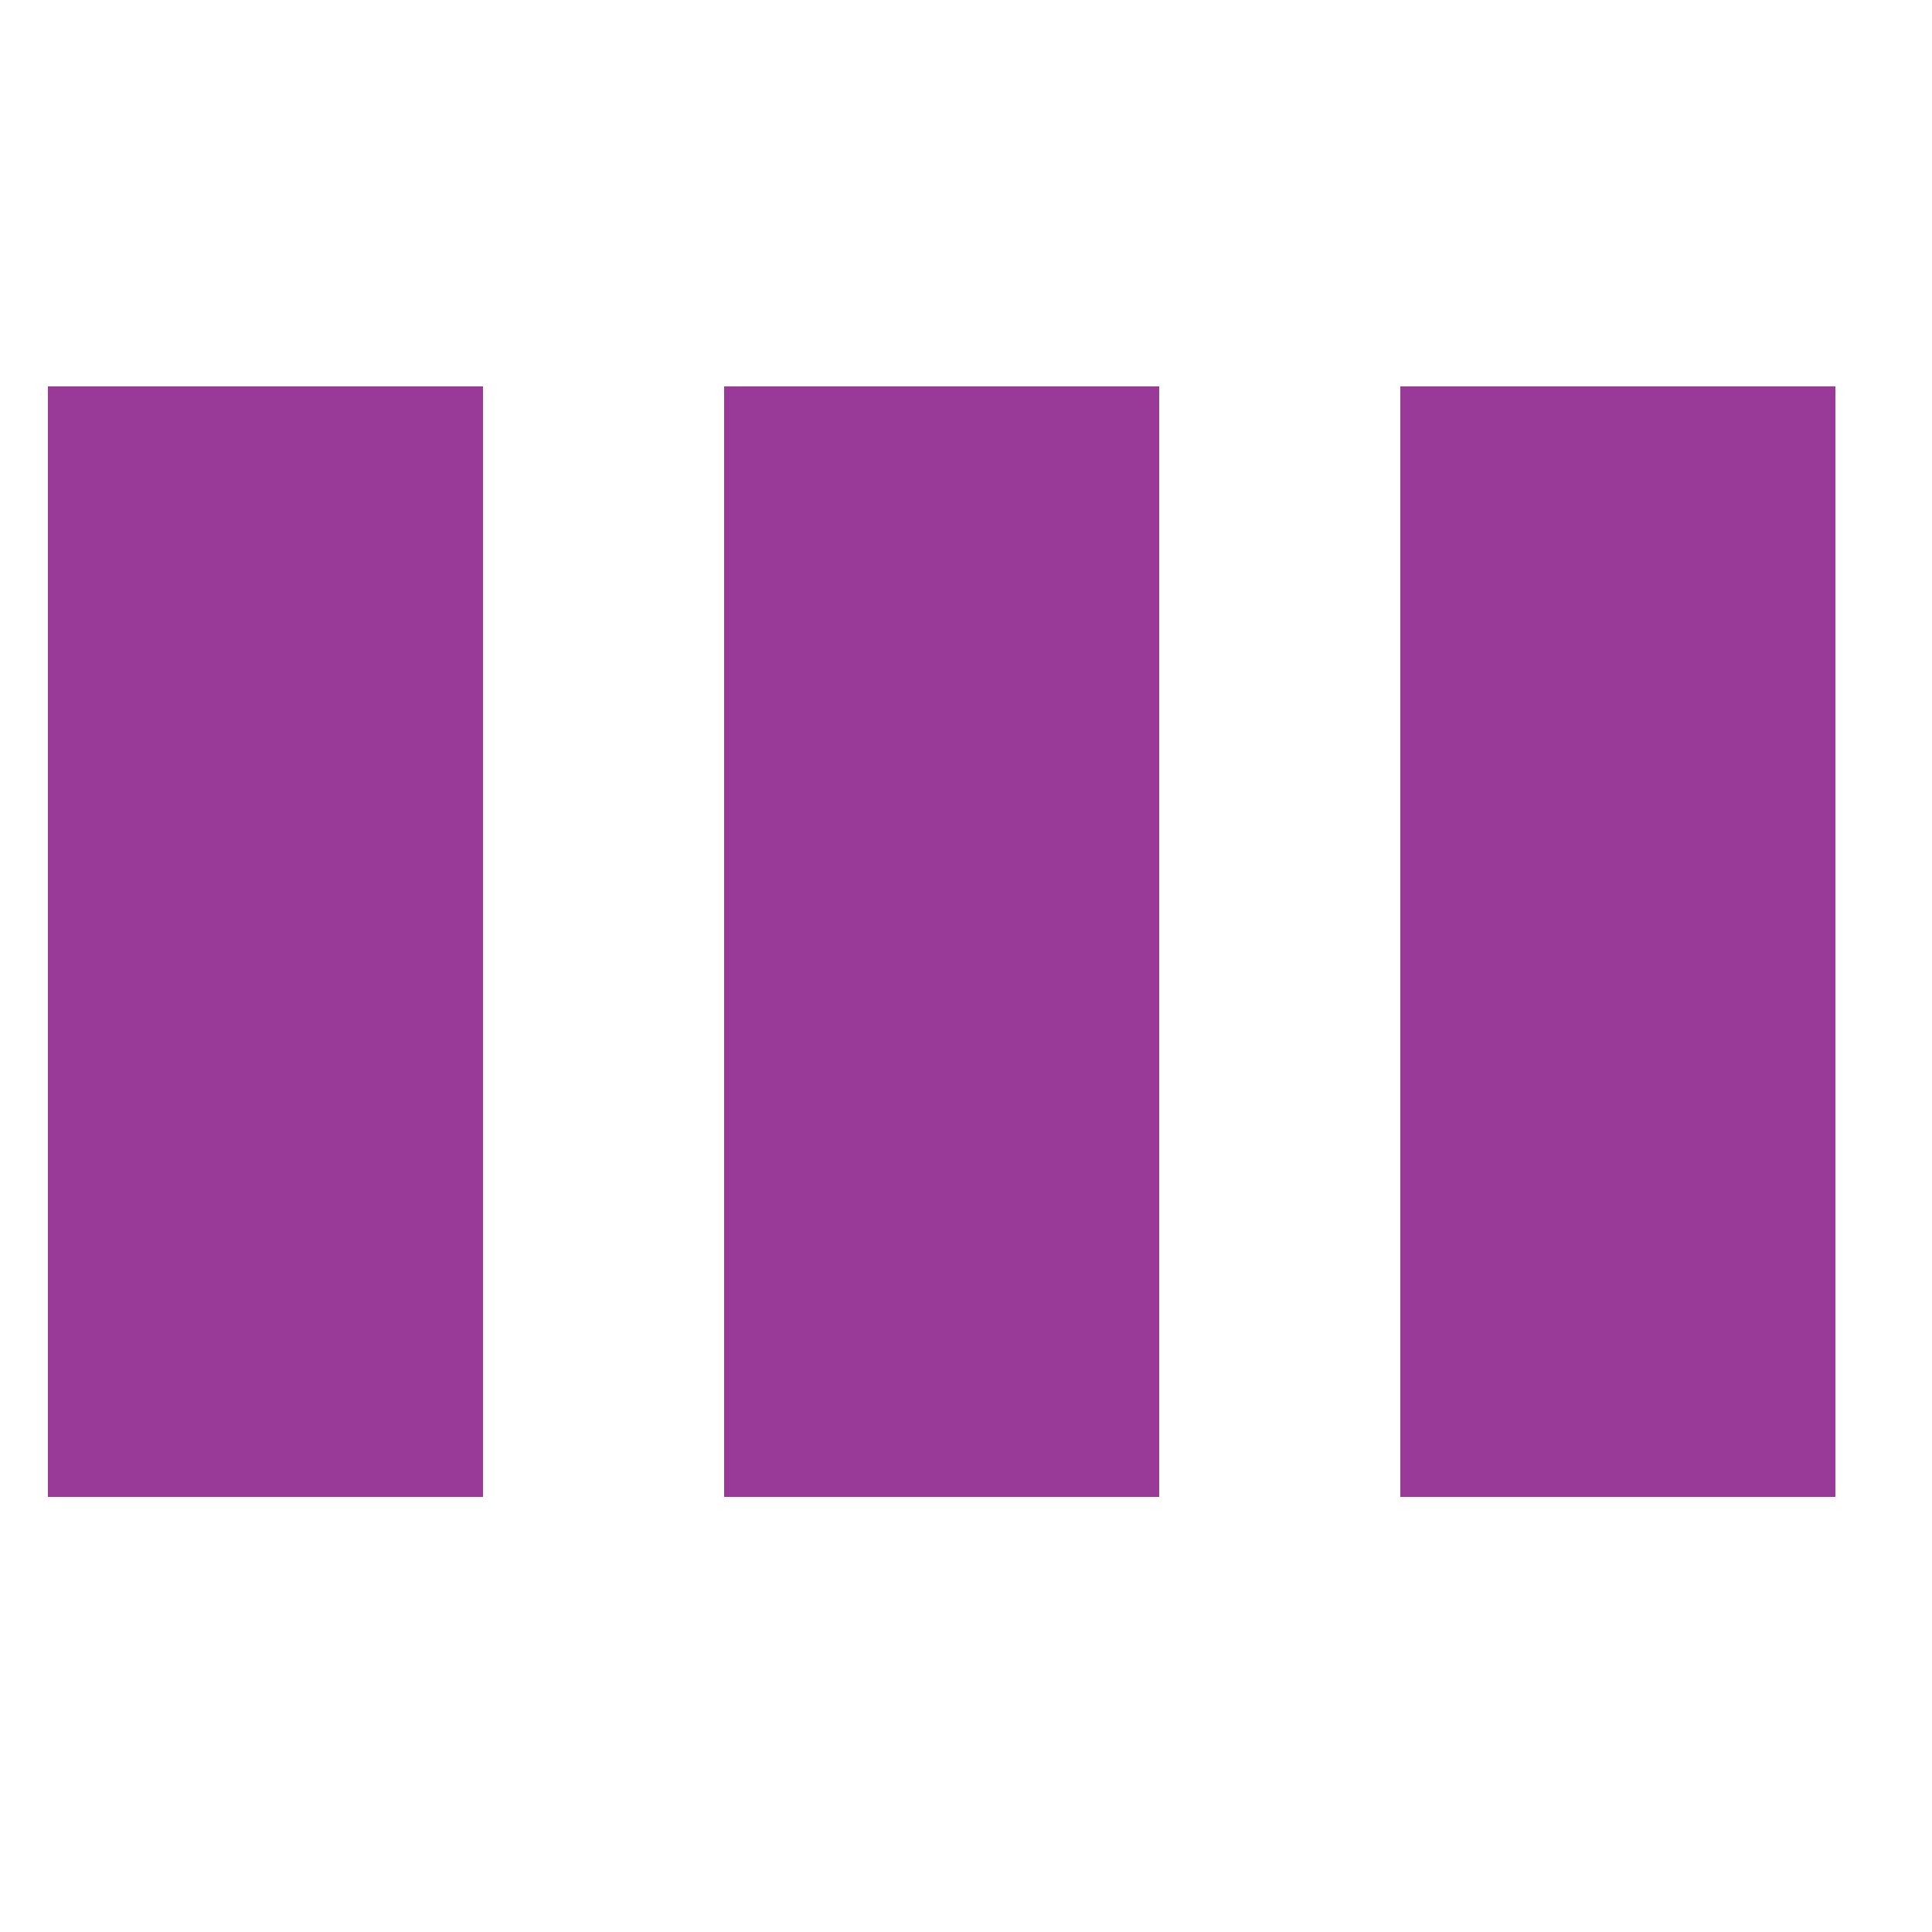 <?xml version="1.0" encoding="UTF-8" ?>
<svg version="1.1" width="40" height="40" xmlns="http://www.w3.org/2000/svg" shape-rendering="crispEdges">
<rect x="1" y="8" width="1" height="1" fill="#993a99" />
<rect x="2" y="8" width="1" height="1" fill="#993a99" />
<rect x="3" y="8" width="1" height="1" fill="#993a99" />
<rect x="4" y="8" width="1" height="1" fill="#993a99" />
<rect x="5" y="8" width="1" height="1" fill="#993a99" />
<rect x="6" y="8" width="1" height="1" fill="#993a99" />
<rect x="7" y="8" width="1" height="1" fill="#993a99" />
<rect x="8" y="8" width="1" height="1" fill="#993a99" />
<rect x="9" y="8" width="1" height="1" fill="#993a99" />
<rect x="15" y="8" width="1" height="1" fill="#993a99" />
<rect x="16" y="8" width="1" height="1" fill="#993a99" />
<rect x="17" y="8" width="1" height="1" fill="#993a99" />
<rect x="18" y="8" width="1" height="1" fill="#993a99" />
<rect x="19" y="8" width="1" height="1" fill="#993a99" />
<rect x="20" y="8" width="1" height="1" fill="#993a99" />
<rect x="21" y="8" width="1" height="1" fill="#993a99" />
<rect x="22" y="8" width="1" height="1" fill="#993a99" />
<rect x="23" y="8" width="1" height="1" fill="#993a99" />
<rect x="29" y="8" width="1" height="1" fill="#993a99" />
<rect x="30" y="8" width="1" height="1" fill="#993a99" />
<rect x="31" y="8" width="1" height="1" fill="#993a99" />
<rect x="32" y="8" width="1" height="1" fill="#993a99" />
<rect x="33" y="8" width="1" height="1" fill="#993a99" />
<rect x="34" y="8" width="1" height="1" fill="#993a99" />
<rect x="35" y="8" width="1" height="1" fill="#993a99" />
<rect x="36" y="8" width="1" height="1" fill="#993a99" />
<rect x="37" y="8" width="1" height="1" fill="#993a99" />
<rect x="1" y="9" width="1" height="1" fill="#993a99" />
<rect x="2" y="9" width="1" height="1" fill="#993a99" />
<rect x="3" y="9" width="1" height="1" fill="#993a99" />
<rect x="4" y="9" width="1" height="1" fill="#993a99" />
<rect x="5" y="9" width="1" height="1" fill="#993a99" />
<rect x="6" y="9" width="1" height="1" fill="#993a99" />
<rect x="7" y="9" width="1" height="1" fill="#993a99" />
<rect x="8" y="9" width="1" height="1" fill="#993a99" />
<rect x="9" y="9" width="1" height="1" fill="#993a99" />
<rect x="15" y="9" width="1" height="1" fill="#993a99" />
<rect x="16" y="9" width="1" height="1" fill="#993a99" />
<rect x="17" y="9" width="1" height="1" fill="#993a99" />
<rect x="18" y="9" width="1" height="1" fill="#993a99" />
<rect x="19" y="9" width="1" height="1" fill="#993a99" />
<rect x="20" y="9" width="1" height="1" fill="#993a99" />
<rect x="21" y="9" width="1" height="1" fill="#993a99" />
<rect x="22" y="9" width="1" height="1" fill="#993a99" />
<rect x="23" y="9" width="1" height="1" fill="#993a99" />
<rect x="29" y="9" width="1" height="1" fill="#993a99" />
<rect x="30" y="9" width="1" height="1" fill="#993a99" />
<rect x="31" y="9" width="1" height="1" fill="#993a99" />
<rect x="32" y="9" width="1" height="1" fill="#993a99" />
<rect x="33" y="9" width="1" height="1" fill="#993a99" />
<rect x="34" y="9" width="1" height="1" fill="#993a99" />
<rect x="35" y="9" width="1" height="1" fill="#993a99" />
<rect x="36" y="9" width="1" height="1" fill="#993a99" />
<rect x="37" y="9" width="1" height="1" fill="#993a99" />
<rect x="1" y="10" width="1" height="1" fill="#993a99" />
<rect x="2" y="10" width="1" height="1" fill="#993a99" />
<rect x="3" y="10" width="1" height="1" fill="#993a99" />
<rect x="4" y="10" width="1" height="1" fill="#993a99" />
<rect x="5" y="10" width="1" height="1" fill="#993a99" />
<rect x="6" y="10" width="1" height="1" fill="#993a99" />
<rect x="7" y="10" width="1" height="1" fill="#993a99" />
<rect x="8" y="10" width="1" height="1" fill="#993a99" />
<rect x="9" y="10" width="1" height="1" fill="#993a99" />
<rect x="15" y="10" width="1" height="1" fill="#993a99" />
<rect x="16" y="10" width="1" height="1" fill="#993a99" />
<rect x="17" y="10" width="1" height="1" fill="#993a99" />
<rect x="18" y="10" width="1" height="1" fill="#993a99" />
<rect x="19" y="10" width="1" height="1" fill="#993a99" />
<rect x="20" y="10" width="1" height="1" fill="#993a99" />
<rect x="21" y="10" width="1" height="1" fill="#993a99" />
<rect x="22" y="10" width="1" height="1" fill="#993a99" />
<rect x="23" y="10" width="1" height="1" fill="#993a99" />
<rect x="29" y="10" width="1" height="1" fill="#993a99" />
<rect x="30" y="10" width="1" height="1" fill="#993a99" />
<rect x="31" y="10" width="1" height="1" fill="#993a99" />
<rect x="32" y="10" width="1" height="1" fill="#993a99" />
<rect x="33" y="10" width="1" height="1" fill="#993a99" />
<rect x="34" y="10" width="1" height="1" fill="#993a99" />
<rect x="35" y="10" width="1" height="1" fill="#993a99" />
<rect x="36" y="10" width="1" height="1" fill="#993a99" />
<rect x="37" y="10" width="1" height="1" fill="#993a99" />
<rect x="1" y="11" width="1" height="1" fill="#993a99" />
<rect x="2" y="11" width="1" height="1" fill="#993a99" />
<rect x="3" y="11" width="1" height="1" fill="#993a99" />
<rect x="4" y="11" width="1" height="1" fill="#993a99" />
<rect x="5" y="11" width="1" height="1" fill="#993a99" />
<rect x="6" y="11" width="1" height="1" fill="#993a99" />
<rect x="7" y="11" width="1" height="1" fill="#993a99" />
<rect x="8" y="11" width="1" height="1" fill="#993a99" />
<rect x="9" y="11" width="1" height="1" fill="#993a99" />
<rect x="15" y="11" width="1" height="1" fill="#993a99" />
<rect x="16" y="11" width="1" height="1" fill="#993a99" />
<rect x="17" y="11" width="1" height="1" fill="#993a99" />
<rect x="18" y="11" width="1" height="1" fill="#993a99" />
<rect x="19" y="11" width="1" height="1" fill="#993a99" />
<rect x="20" y="11" width="1" height="1" fill="#993a99" />
<rect x="21" y="11" width="1" height="1" fill="#993a99" />
<rect x="22" y="11" width="1" height="1" fill="#993a99" />
<rect x="23" y="11" width="1" height="1" fill="#993a99" />
<rect x="29" y="11" width="1" height="1" fill="#993a99" />
<rect x="30" y="11" width="1" height="1" fill="#993a99" />
<rect x="31" y="11" width="1" height="1" fill="#993a99" />
<rect x="32" y="11" width="1" height="1" fill="#993a99" />
<rect x="33" y="11" width="1" height="1" fill="#993a99" />
<rect x="34" y="11" width="1" height="1" fill="#993a99" />
<rect x="35" y="11" width="1" height="1" fill="#993a99" />
<rect x="36" y="11" width="1" height="1" fill="#993a99" />
<rect x="37" y="11" width="1" height="1" fill="#993a99" />
<rect x="1" y="12" width="1" height="1" fill="#993a99" />
<rect x="2" y="12" width="1" height="1" fill="#993a99" />
<rect x="3" y="12" width="1" height="1" fill="#993a99" />
<rect x="4" y="12" width="1" height="1" fill="#993a99" />
<rect x="5" y="12" width="1" height="1" fill="#993a99" />
<rect x="6" y="12" width="1" height="1" fill="#993a99" />
<rect x="7" y="12" width="1" height="1" fill="#993a99" />
<rect x="8" y="12" width="1" height="1" fill="#993a99" />
<rect x="9" y="12" width="1" height="1" fill="#993a99" />
<rect x="15" y="12" width="1" height="1" fill="#993a99" />
<rect x="16" y="12" width="1" height="1" fill="#993a99" />
<rect x="17" y="12" width="1" height="1" fill="#993a99" />
<rect x="18" y="12" width="1" height="1" fill="#993a99" />
<rect x="19" y="12" width="1" height="1" fill="#993a99" />
<rect x="20" y="12" width="1" height="1" fill="#993a99" />
<rect x="21" y="12" width="1" height="1" fill="#993a99" />
<rect x="22" y="12" width="1" height="1" fill="#993a99" />
<rect x="23" y="12" width="1" height="1" fill="#993a99" />
<rect x="29" y="12" width="1" height="1" fill="#993a99" />
<rect x="30" y="12" width="1" height="1" fill="#993a99" />
<rect x="31" y="12" width="1" height="1" fill="#993a99" />
<rect x="32" y="12" width="1" height="1" fill="#993a99" />
<rect x="33" y="12" width="1" height="1" fill="#993a99" />
<rect x="34" y="12" width="1" height="1" fill="#993a99" />
<rect x="35" y="12" width="1" height="1" fill="#993a99" />
<rect x="36" y="12" width="1" height="1" fill="#993a99" />
<rect x="37" y="12" width="1" height="1" fill="#993a99" />
<rect x="1" y="13" width="1" height="1" fill="#993a99" />
<rect x="2" y="13" width="1" height="1" fill="#993a99" />
<rect x="3" y="13" width="1" height="1" fill="#993a99" />
<rect x="4" y="13" width="1" height="1" fill="#993a99" />
<rect x="5" y="13" width="1" height="1" fill="#993a99" />
<rect x="6" y="13" width="1" height="1" fill="#993a99" />
<rect x="7" y="13" width="1" height="1" fill="#993a99" />
<rect x="8" y="13" width="1" height="1" fill="#993a99" />
<rect x="9" y="13" width="1" height="1" fill="#993a99" />
<rect x="15" y="13" width="1" height="1" fill="#993a99" />
<rect x="16" y="13" width="1" height="1" fill="#993a99" />
<rect x="17" y="13" width="1" height="1" fill="#993a99" />
<rect x="18" y="13" width="1" height="1" fill="#993a99" />
<rect x="19" y="13" width="1" height="1" fill="#993a99" />
<rect x="20" y="13" width="1" height="1" fill="#993a99" />
<rect x="21" y="13" width="1" height="1" fill="#993a99" />
<rect x="22" y="13" width="1" height="1" fill="#993a99" />
<rect x="23" y="13" width="1" height="1" fill="#993a99" />
<rect x="29" y="13" width="1" height="1" fill="#993a99" />
<rect x="30" y="13" width="1" height="1" fill="#993a99" />
<rect x="31" y="13" width="1" height="1" fill="#993a99" />
<rect x="32" y="13" width="1" height="1" fill="#993a99" />
<rect x="33" y="13" width="1" height="1" fill="#993a99" />
<rect x="34" y="13" width="1" height="1" fill="#993a99" />
<rect x="35" y="13" width="1" height="1" fill="#993a99" />
<rect x="36" y="13" width="1" height="1" fill="#993a99" />
<rect x="37" y="13" width="1" height="1" fill="#993a99" />
<rect x="1" y="14" width="1" height="1" fill="#993a99" />
<rect x="2" y="14" width="1" height="1" fill="#993a99" />
<rect x="3" y="14" width="1" height="1" fill="#993a99" />
<rect x="4" y="14" width="1" height="1" fill="#993a99" />
<rect x="5" y="14" width="1" height="1" fill="#993a99" />
<rect x="6" y="14" width="1" height="1" fill="#993a99" />
<rect x="7" y="14" width="1" height="1" fill="#993a99" />
<rect x="8" y="14" width="1" height="1" fill="#993a99" />
<rect x="9" y="14" width="1" height="1" fill="#993a99" />
<rect x="15" y="14" width="1" height="1" fill="#993a99" />
<rect x="16" y="14" width="1" height="1" fill="#993a99" />
<rect x="17" y="14" width="1" height="1" fill="#993a99" />
<rect x="18" y="14" width="1" height="1" fill="#993a99" />
<rect x="19" y="14" width="1" height="1" fill="#993a99" />
<rect x="20" y="14" width="1" height="1" fill="#993a99" />
<rect x="21" y="14" width="1" height="1" fill="#993a99" />
<rect x="22" y="14" width="1" height="1" fill="#993a99" />
<rect x="23" y="14" width="1" height="1" fill="#993a99" />
<rect x="29" y="14" width="1" height="1" fill="#993a99" />
<rect x="30" y="14" width="1" height="1" fill="#993a99" />
<rect x="31" y="14" width="1" height="1" fill="#993a99" />
<rect x="32" y="14" width="1" height="1" fill="#993a99" />
<rect x="33" y="14" width="1" height="1" fill="#993a99" />
<rect x="34" y="14" width="1" height="1" fill="#993a99" />
<rect x="35" y="14" width="1" height="1" fill="#993a99" />
<rect x="36" y="14" width="1" height="1" fill="#993a99" />
<rect x="37" y="14" width="1" height="1" fill="#993a99" />
<rect x="1" y="15" width="1" height="1" fill="#993a99" />
<rect x="2" y="15" width="1" height="1" fill="#993a99" />
<rect x="3" y="15" width="1" height="1" fill="#993a99" />
<rect x="4" y="15" width="1" height="1" fill="#993a99" />
<rect x="5" y="15" width="1" height="1" fill="#993a99" />
<rect x="6" y="15" width="1" height="1" fill="#993a99" />
<rect x="7" y="15" width="1" height="1" fill="#993a99" />
<rect x="8" y="15" width="1" height="1" fill="#993a99" />
<rect x="9" y="15" width="1" height="1" fill="#993a99" />
<rect x="15" y="15" width="1" height="1" fill="#993a99" />
<rect x="16" y="15" width="1" height="1" fill="#993a99" />
<rect x="17" y="15" width="1" height="1" fill="#993a99" />
<rect x="18" y="15" width="1" height="1" fill="#993a99" />
<rect x="19" y="15" width="1" height="1" fill="#993a99" />
<rect x="20" y="15" width="1" height="1" fill="#993a99" />
<rect x="21" y="15" width="1" height="1" fill="#993a99" />
<rect x="22" y="15" width="1" height="1" fill="#993a99" />
<rect x="23" y="15" width="1" height="1" fill="#993a99" />
<rect x="29" y="15" width="1" height="1" fill="#993a99" />
<rect x="30" y="15" width="1" height="1" fill="#993a99" />
<rect x="31" y="15" width="1" height="1" fill="#993a99" />
<rect x="32" y="15" width="1" height="1" fill="#993a99" />
<rect x="33" y="15" width="1" height="1" fill="#993a99" />
<rect x="34" y="15" width="1" height="1" fill="#993a99" />
<rect x="35" y="15" width="1" height="1" fill="#993a99" />
<rect x="36" y="15" width="1" height="1" fill="#993a99" />
<rect x="37" y="15" width="1" height="1" fill="#993a99" />
<rect x="1" y="16" width="1" height="1" fill="#993a99" />
<rect x="2" y="16" width="1" height="1" fill="#993a99" />
<rect x="3" y="16" width="1" height="1" fill="#993a99" />
<rect x="4" y="16" width="1" height="1" fill="#993a99" />
<rect x="5" y="16" width="1" height="1" fill="#993a99" />
<rect x="6" y="16" width="1" height="1" fill="#993a99" />
<rect x="7" y="16" width="1" height="1" fill="#993a99" />
<rect x="8" y="16" width="1" height="1" fill="#993a99" />
<rect x="9" y="16" width="1" height="1" fill="#993a99" />
<rect x="15" y="16" width="1" height="1" fill="#993a99" />
<rect x="16" y="16" width="1" height="1" fill="#993a99" />
<rect x="17" y="16" width="1" height="1" fill="#993a99" />
<rect x="18" y="16" width="1" height="1" fill="#993a99" />
<rect x="19" y="16" width="1" height="1" fill="#993a99" />
<rect x="20" y="16" width="1" height="1" fill="#993a99" />
<rect x="21" y="16" width="1" height="1" fill="#993a99" />
<rect x="22" y="16" width="1" height="1" fill="#993a99" />
<rect x="23" y="16" width="1" height="1" fill="#993a99" />
<rect x="29" y="16" width="1" height="1" fill="#993a99" />
<rect x="30" y="16" width="1" height="1" fill="#993a99" />
<rect x="31" y="16" width="1" height="1" fill="#993a99" />
<rect x="32" y="16" width="1" height="1" fill="#993a99" />
<rect x="33" y="16" width="1" height="1" fill="#993a99" />
<rect x="34" y="16" width="1" height="1" fill="#993a99" />
<rect x="35" y="16" width="1" height="1" fill="#993a99" />
<rect x="36" y="16" width="1" height="1" fill="#993a99" />
<rect x="37" y="16" width="1" height="1" fill="#993a99" />
<rect x="1" y="17" width="1" height="1" fill="#993a99" />
<rect x="2" y="17" width="1" height="1" fill="#993a99" />
<rect x="3" y="17" width="1" height="1" fill="#993a99" />
<rect x="4" y="17" width="1" height="1" fill="#993a99" />
<rect x="5" y="17" width="1" height="1" fill="#993a99" />
<rect x="6" y="17" width="1" height="1" fill="#993a99" />
<rect x="7" y="17" width="1" height="1" fill="#993a99" />
<rect x="8" y="17" width="1" height="1" fill="#993a99" />
<rect x="9" y="17" width="1" height="1" fill="#993a99" />
<rect x="15" y="17" width="1" height="1" fill="#993a99" />
<rect x="16" y="17" width="1" height="1" fill="#993a99" />
<rect x="17" y="17" width="1" height="1" fill="#993a99" />
<rect x="18" y="17" width="1" height="1" fill="#993a99" />
<rect x="19" y="17" width="1" height="1" fill="#993a99" />
<rect x="20" y="17" width="1" height="1" fill="#993a99" />
<rect x="21" y="17" width="1" height="1" fill="#993a99" />
<rect x="22" y="17" width="1" height="1" fill="#993a99" />
<rect x="23" y="17" width="1" height="1" fill="#993a99" />
<rect x="29" y="17" width="1" height="1" fill="#993a99" />
<rect x="30" y="17" width="1" height="1" fill="#993a99" />
<rect x="31" y="17" width="1" height="1" fill="#993a99" />
<rect x="32" y="17" width="1" height="1" fill="#993a99" />
<rect x="33" y="17" width="1" height="1" fill="#993a99" />
<rect x="34" y="17" width="1" height="1" fill="#993a99" />
<rect x="35" y="17" width="1" height="1" fill="#993a99" />
<rect x="36" y="17" width="1" height="1" fill="#993a99" />
<rect x="37" y="17" width="1" height="1" fill="#993a99" />
<rect x="1" y="18" width="1" height="1" fill="#993a99" />
<rect x="2" y="18" width="1" height="1" fill="#993a99" />
<rect x="3" y="18" width="1" height="1" fill="#993a99" />
<rect x="4" y="18" width="1" height="1" fill="#993a99" />
<rect x="5" y="18" width="1" height="1" fill="#993a99" />
<rect x="6" y="18" width="1" height="1" fill="#993a99" />
<rect x="7" y="18" width="1" height="1" fill="#993a99" />
<rect x="8" y="18" width="1" height="1" fill="#993a99" />
<rect x="9" y="18" width="1" height="1" fill="#993a99" />
<rect x="15" y="18" width="1" height="1" fill="#993a99" />
<rect x="16" y="18" width="1" height="1" fill="#993a99" />
<rect x="17" y="18" width="1" height="1" fill="#993a99" />
<rect x="18" y="18" width="1" height="1" fill="#993a99" />
<rect x="19" y="18" width="1" height="1" fill="#993a99" />
<rect x="20" y="18" width="1" height="1" fill="#993a99" />
<rect x="21" y="18" width="1" height="1" fill="#993a99" />
<rect x="22" y="18" width="1" height="1" fill="#993a99" />
<rect x="23" y="18" width="1" height="1" fill="#993a99" />
<rect x="29" y="18" width="1" height="1" fill="#993a99" />
<rect x="30" y="18" width="1" height="1" fill="#993a99" />
<rect x="31" y="18" width="1" height="1" fill="#993a99" />
<rect x="32" y="18" width="1" height="1" fill="#993a99" />
<rect x="33" y="18" width="1" height="1" fill="#993a99" />
<rect x="34" y="18" width="1" height="1" fill="#993a99" />
<rect x="35" y="18" width="1" height="1" fill="#993a99" />
<rect x="36" y="18" width="1" height="1" fill="#993a99" />
<rect x="37" y="18" width="1" height="1" fill="#993a99" />
<rect x="1" y="19" width="1" height="1" fill="#993a99" />
<rect x="2" y="19" width="1" height="1" fill="#993a99" />
<rect x="3" y="19" width="1" height="1" fill="#993a99" />
<rect x="4" y="19" width="1" height="1" fill="#993a99" />
<rect x="5" y="19" width="1" height="1" fill="#993a99" />
<rect x="6" y="19" width="1" height="1" fill="#993a99" />
<rect x="7" y="19" width="1" height="1" fill="#993a99" />
<rect x="8" y="19" width="1" height="1" fill="#993a99" />
<rect x="9" y="19" width="1" height="1" fill="#993a99" />
<rect x="15" y="19" width="1" height="1" fill="#993a99" />
<rect x="16" y="19" width="1" height="1" fill="#993a99" />
<rect x="17" y="19" width="1" height="1" fill="#993a99" />
<rect x="18" y="19" width="1" height="1" fill="#993a99" />
<rect x="19" y="19" width="1" height="1" fill="#993a99" />
<rect x="20" y="19" width="1" height="1" fill="#993a99" />
<rect x="21" y="19" width="1" height="1" fill="#993a99" />
<rect x="22" y="19" width="1" height="1" fill="#993a99" />
<rect x="23" y="19" width="1" height="1" fill="#993a99" />
<rect x="29" y="19" width="1" height="1" fill="#993a99" />
<rect x="30" y="19" width="1" height="1" fill="#993a99" />
<rect x="31" y="19" width="1" height="1" fill="#993a99" />
<rect x="32" y="19" width="1" height="1" fill="#993a99" />
<rect x="33" y="19" width="1" height="1" fill="#993a99" />
<rect x="34" y="19" width="1" height="1" fill="#993a99" />
<rect x="35" y="19" width="1" height="1" fill="#993a99" />
<rect x="36" y="19" width="1" height="1" fill="#993a99" />
<rect x="37" y="19" width="1" height="1" fill="#993a99" />
<rect x="1" y="20" width="1" height="1" fill="#993a99" />
<rect x="2" y="20" width="1" height="1" fill="#993a99" />
<rect x="3" y="20" width="1" height="1" fill="#993a99" />
<rect x="4" y="20" width="1" height="1" fill="#993a99" />
<rect x="5" y="20" width="1" height="1" fill="#993a99" />
<rect x="6" y="20" width="1" height="1" fill="#993a99" />
<rect x="7" y="20" width="1" height="1" fill="#993a99" />
<rect x="8" y="20" width="1" height="1" fill="#993a99" />
<rect x="9" y="20" width="1" height="1" fill="#993a99" />
<rect x="15" y="20" width="1" height="1" fill="#993a99" />
<rect x="16" y="20" width="1" height="1" fill="#993a99" />
<rect x="17" y="20" width="1" height="1" fill="#993a99" />
<rect x="18" y="20" width="1" height="1" fill="#993a99" />
<rect x="19" y="20" width="1" height="1" fill="#993a99" />
<rect x="20" y="20" width="1" height="1" fill="#993a99" />
<rect x="21" y="20" width="1" height="1" fill="#993a99" />
<rect x="22" y="20" width="1" height="1" fill="#993a99" />
<rect x="23" y="20" width="1" height="1" fill="#993a99" />
<rect x="29" y="20" width="1" height="1" fill="#993a99" />
<rect x="30" y="20" width="1" height="1" fill="#993a99" />
<rect x="31" y="20" width="1" height="1" fill="#993a99" />
<rect x="32" y="20" width="1" height="1" fill="#993a99" />
<rect x="33" y="20" width="1" height="1" fill="#993a99" />
<rect x="34" y="20" width="1" height="1" fill="#993a99" />
<rect x="35" y="20" width="1" height="1" fill="#993a99" />
<rect x="36" y="20" width="1" height="1" fill="#993a99" />
<rect x="37" y="20" width="1" height="1" fill="#993a99" />
<rect x="1" y="21" width="1" height="1" fill="#993a99" />
<rect x="2" y="21" width="1" height="1" fill="#993a99" />
<rect x="3" y="21" width="1" height="1" fill="#993a99" />
<rect x="4" y="21" width="1" height="1" fill="#993a99" />
<rect x="5" y="21" width="1" height="1" fill="#993a99" />
<rect x="6" y="21" width="1" height="1" fill="#993a99" />
<rect x="7" y="21" width="1" height="1" fill="#993a99" />
<rect x="8" y="21" width="1" height="1" fill="#993a99" />
<rect x="9" y="21" width="1" height="1" fill="#993a99" />
<rect x="15" y="21" width="1" height="1" fill="#993a99" />
<rect x="16" y="21" width="1" height="1" fill="#993a99" />
<rect x="17" y="21" width="1" height="1" fill="#993a99" />
<rect x="18" y="21" width="1" height="1" fill="#993a99" />
<rect x="19" y="21" width="1" height="1" fill="#993a99" />
<rect x="20" y="21" width="1" height="1" fill="#993a99" />
<rect x="21" y="21" width="1" height="1" fill="#993a99" />
<rect x="22" y="21" width="1" height="1" fill="#993a99" />
<rect x="23" y="21" width="1" height="1" fill="#993a99" />
<rect x="29" y="21" width="1" height="1" fill="#993a99" />
<rect x="30" y="21" width="1" height="1" fill="#993a99" />
<rect x="31" y="21" width="1" height="1" fill="#993a99" />
<rect x="32" y="21" width="1" height="1" fill="#993a99" />
<rect x="33" y="21" width="1" height="1" fill="#993a99" />
<rect x="34" y="21" width="1" height="1" fill="#993a99" />
<rect x="35" y="21" width="1" height="1" fill="#993a99" />
<rect x="36" y="21" width="1" height="1" fill="#993a99" />
<rect x="37" y="21" width="1" height="1" fill="#993a99" />
<rect x="1" y="22" width="1" height="1" fill="#993a99" />
<rect x="2" y="22" width="1" height="1" fill="#993a99" />
<rect x="3" y="22" width="1" height="1" fill="#993a99" />
<rect x="4" y="22" width="1" height="1" fill="#993a99" />
<rect x="5" y="22" width="1" height="1" fill="#993a99" />
<rect x="6" y="22" width="1" height="1" fill="#993a99" />
<rect x="7" y="22" width="1" height="1" fill="#993a99" />
<rect x="8" y="22" width="1" height="1" fill="#993a99" />
<rect x="9" y="22" width="1" height="1" fill="#993a99" />
<rect x="15" y="22" width="1" height="1" fill="#993a99" />
<rect x="16" y="22" width="1" height="1" fill="#993a99" />
<rect x="17" y="22" width="1" height="1" fill="#993a99" />
<rect x="18" y="22" width="1" height="1" fill="#993a99" />
<rect x="19" y="22" width="1" height="1" fill="#993a99" />
<rect x="20" y="22" width="1" height="1" fill="#993a99" />
<rect x="21" y="22" width="1" height="1" fill="#993a99" />
<rect x="22" y="22" width="1" height="1" fill="#993a99" />
<rect x="23" y="22" width="1" height="1" fill="#993a99" />
<rect x="29" y="22" width="1" height="1" fill="#993a99" />
<rect x="30" y="22" width="1" height="1" fill="#993a99" />
<rect x="31" y="22" width="1" height="1" fill="#993a99" />
<rect x="32" y="22" width="1" height="1" fill="#993a99" />
<rect x="33" y="22" width="1" height="1" fill="#993a99" />
<rect x="34" y="22" width="1" height="1" fill="#993a99" />
<rect x="35" y="22" width="1" height="1" fill="#993a99" />
<rect x="36" y="22" width="1" height="1" fill="#993a99" />
<rect x="37" y="22" width="1" height="1" fill="#993a99" />
<rect x="1" y="23" width="1" height="1" fill="#993a99" />
<rect x="2" y="23" width="1" height="1" fill="#993a99" />
<rect x="3" y="23" width="1" height="1" fill="#993a99" />
<rect x="4" y="23" width="1" height="1" fill="#993a99" />
<rect x="5" y="23" width="1" height="1" fill="#993a99" />
<rect x="6" y="23" width="1" height="1" fill="#993a99" />
<rect x="7" y="23" width="1" height="1" fill="#993a99" />
<rect x="8" y="23" width="1" height="1" fill="#993a99" />
<rect x="9" y="23" width="1" height="1" fill="#993a99" />
<rect x="15" y="23" width="1" height="1" fill="#993a99" />
<rect x="16" y="23" width="1" height="1" fill="#993a99" />
<rect x="17" y="23" width="1" height="1" fill="#993a99" />
<rect x="18" y="23" width="1" height="1" fill="#993a99" />
<rect x="19" y="23" width="1" height="1" fill="#993a99" />
<rect x="20" y="23" width="1" height="1" fill="#993a99" />
<rect x="21" y="23" width="1" height="1" fill="#993a99" />
<rect x="22" y="23" width="1" height="1" fill="#993a99" />
<rect x="23" y="23" width="1" height="1" fill="#993a99" />
<rect x="29" y="23" width="1" height="1" fill="#993a99" />
<rect x="30" y="23" width="1" height="1" fill="#993a99" />
<rect x="31" y="23" width="1" height="1" fill="#993a99" />
<rect x="32" y="23" width="1" height="1" fill="#993a99" />
<rect x="33" y="23" width="1" height="1" fill="#993a99" />
<rect x="34" y="23" width="1" height="1" fill="#993a99" />
<rect x="35" y="23" width="1" height="1" fill="#993a99" />
<rect x="36" y="23" width="1" height="1" fill="#993a99" />
<rect x="37" y="23" width="1" height="1" fill="#993a99" />
<rect x="1" y="24" width="1" height="1" fill="#993a99" />
<rect x="2" y="24" width="1" height="1" fill="#993a99" />
<rect x="3" y="24" width="1" height="1" fill="#993a99" />
<rect x="4" y="24" width="1" height="1" fill="#993a99" />
<rect x="5" y="24" width="1" height="1" fill="#993a99" />
<rect x="6" y="24" width="1" height="1" fill="#993a99" />
<rect x="7" y="24" width="1" height="1" fill="#993a99" />
<rect x="8" y="24" width="1" height="1" fill="#993a99" />
<rect x="9" y="24" width="1" height="1" fill="#993a99" />
<rect x="15" y="24" width="1" height="1" fill="#993a99" />
<rect x="16" y="24" width="1" height="1" fill="#993a99" />
<rect x="17" y="24" width="1" height="1" fill="#993a99" />
<rect x="18" y="24" width="1" height="1" fill="#993a99" />
<rect x="19" y="24" width="1" height="1" fill="#993a99" />
<rect x="20" y="24" width="1" height="1" fill="#993a99" />
<rect x="21" y="24" width="1" height="1" fill="#993a99" />
<rect x="22" y="24" width="1" height="1" fill="#993a99" />
<rect x="23" y="24" width="1" height="1" fill="#993a99" />
<rect x="29" y="24" width="1" height="1" fill="#993a99" />
<rect x="30" y="24" width="1" height="1" fill="#993a99" />
<rect x="31" y="24" width="1" height="1" fill="#993a99" />
<rect x="32" y="24" width="1" height="1" fill="#993a99" />
<rect x="33" y="24" width="1" height="1" fill="#993a99" />
<rect x="34" y="24" width="1" height="1" fill="#993a99" />
<rect x="35" y="24" width="1" height="1" fill="#993a99" />
<rect x="36" y="24" width="1" height="1" fill="#993a99" />
<rect x="37" y="24" width="1" height="1" fill="#993a99" />
<rect x="1" y="25" width="1" height="1" fill="#993a99" />
<rect x="2" y="25" width="1" height="1" fill="#993a99" />
<rect x="3" y="25" width="1" height="1" fill="#993a99" />
<rect x="4" y="25" width="1" height="1" fill="#993a99" />
<rect x="5" y="25" width="1" height="1" fill="#993a99" />
<rect x="6" y="25" width="1" height="1" fill="#993a99" />
<rect x="7" y="25" width="1" height="1" fill="#993a99" />
<rect x="8" y="25" width="1" height="1" fill="#993a99" />
<rect x="9" y="25" width="1" height="1" fill="#993a99" />
<rect x="15" y="25" width="1" height="1" fill="#993a99" />
<rect x="16" y="25" width="1" height="1" fill="#993a99" />
<rect x="17" y="25" width="1" height="1" fill="#993a99" />
<rect x="18" y="25" width="1" height="1" fill="#993a99" />
<rect x="19" y="25" width="1" height="1" fill="#993a99" />
<rect x="20" y="25" width="1" height="1" fill="#993a99" />
<rect x="21" y="25" width="1" height="1" fill="#993a99" />
<rect x="22" y="25" width="1" height="1" fill="#993a99" />
<rect x="23" y="25" width="1" height="1" fill="#993a99" />
<rect x="29" y="25" width="1" height="1" fill="#993a99" />
<rect x="30" y="25" width="1" height="1" fill="#993a99" />
<rect x="31" y="25" width="1" height="1" fill="#993a99" />
<rect x="32" y="25" width="1" height="1" fill="#993a99" />
<rect x="33" y="25" width="1" height="1" fill="#993a99" />
<rect x="34" y="25" width="1" height="1" fill="#993a99" />
<rect x="35" y="25" width="1" height="1" fill="#993a99" />
<rect x="36" y="25" width="1" height="1" fill="#993a99" />
<rect x="37" y="25" width="1" height="1" fill="#993a99" />
<rect x="1" y="26" width="1" height="1" fill="#993a99" />
<rect x="2" y="26" width="1" height="1" fill="#993a99" />
<rect x="3" y="26" width="1" height="1" fill="#993a99" />
<rect x="4" y="26" width="1" height="1" fill="#993a99" />
<rect x="5" y="26" width="1" height="1" fill="#993a99" />
<rect x="6" y="26" width="1" height="1" fill="#993a99" />
<rect x="7" y="26" width="1" height="1" fill="#993a99" />
<rect x="8" y="26" width="1" height="1" fill="#993a99" />
<rect x="9" y="26" width="1" height="1" fill="#993a99" />
<rect x="15" y="26" width="1" height="1" fill="#993a99" />
<rect x="16" y="26" width="1" height="1" fill="#993a99" />
<rect x="17" y="26" width="1" height="1" fill="#993a99" />
<rect x="18" y="26" width="1" height="1" fill="#993a99" />
<rect x="19" y="26" width="1" height="1" fill="#993a99" />
<rect x="20" y="26" width="1" height="1" fill="#993a99" />
<rect x="21" y="26" width="1" height="1" fill="#993a99" />
<rect x="22" y="26" width="1" height="1" fill="#993a99" />
<rect x="23" y="26" width="1" height="1" fill="#993a99" />
<rect x="29" y="26" width="1" height="1" fill="#993a99" />
<rect x="30" y="26" width="1" height="1" fill="#993a99" />
<rect x="31" y="26" width="1" height="1" fill="#993a99" />
<rect x="32" y="26" width="1" height="1" fill="#993a99" />
<rect x="33" y="26" width="1" height="1" fill="#993a99" />
<rect x="34" y="26" width="1" height="1" fill="#993a99" />
<rect x="35" y="26" width="1" height="1" fill="#993a99" />
<rect x="36" y="26" width="1" height="1" fill="#993a99" />
<rect x="37" y="26" width="1" height="1" fill="#993a99" />
<rect x="1" y="27" width="1" height="1" fill="#993a99" />
<rect x="2" y="27" width="1" height="1" fill="#993a99" />
<rect x="3" y="27" width="1" height="1" fill="#993a99" />
<rect x="4" y="27" width="1" height="1" fill="#993a99" />
<rect x="5" y="27" width="1" height="1" fill="#993a99" />
<rect x="6" y="27" width="1" height="1" fill="#993a99" />
<rect x="7" y="27" width="1" height="1" fill="#993a99" />
<rect x="8" y="27" width="1" height="1" fill="#993a99" />
<rect x="9" y="27" width="1" height="1" fill="#993a99" />
<rect x="15" y="27" width="1" height="1" fill="#993a99" />
<rect x="16" y="27" width="1" height="1" fill="#993a99" />
<rect x="17" y="27" width="1" height="1" fill="#993a99" />
<rect x="18" y="27" width="1" height="1" fill="#993a99" />
<rect x="19" y="27" width="1" height="1" fill="#993a99" />
<rect x="20" y="27" width="1" height="1" fill="#993a99" />
<rect x="21" y="27" width="1" height="1" fill="#993a99" />
<rect x="22" y="27" width="1" height="1" fill="#993a99" />
<rect x="23" y="27" width="1" height="1" fill="#993a99" />
<rect x="29" y="27" width="1" height="1" fill="#993a99" />
<rect x="30" y="27" width="1" height="1" fill="#993a99" />
<rect x="31" y="27" width="1" height="1" fill="#993a99" />
<rect x="32" y="27" width="1" height="1" fill="#993a99" />
<rect x="33" y="27" width="1" height="1" fill="#993a99" />
<rect x="34" y="27" width="1" height="1" fill="#993a99" />
<rect x="35" y="27" width="1" height="1" fill="#993a99" />
<rect x="36" y="27" width="1" height="1" fill="#993a99" />
<rect x="37" y="27" width="1" height="1" fill="#993a99" />
<rect x="1" y="28" width="1" height="1" fill="#993a99" />
<rect x="2" y="28" width="1" height="1" fill="#993a99" />
<rect x="3" y="28" width="1" height="1" fill="#993a99" />
<rect x="4" y="28" width="1" height="1" fill="#993a99" />
<rect x="5" y="28" width="1" height="1" fill="#993a99" />
<rect x="6" y="28" width="1" height="1" fill="#993a99" />
<rect x="7" y="28" width="1" height="1" fill="#993a99" />
<rect x="8" y="28" width="1" height="1" fill="#993a99" />
<rect x="9" y="28" width="1" height="1" fill="#993a99" />
<rect x="15" y="28" width="1" height="1" fill="#993a99" />
<rect x="16" y="28" width="1" height="1" fill="#993a99" />
<rect x="17" y="28" width="1" height="1" fill="#993a99" />
<rect x="18" y="28" width="1" height="1" fill="#993a99" />
<rect x="19" y="28" width="1" height="1" fill="#993a99" />
<rect x="20" y="28" width="1" height="1" fill="#993a99" />
<rect x="21" y="28" width="1" height="1" fill="#993a99" />
<rect x="22" y="28" width="1" height="1" fill="#993a99" />
<rect x="23" y="28" width="1" height="1" fill="#993a99" />
<rect x="29" y="28" width="1" height="1" fill="#993a99" />
<rect x="30" y="28" width="1" height="1" fill="#993a99" />
<rect x="31" y="28" width="1" height="1" fill="#993a99" />
<rect x="32" y="28" width="1" height="1" fill="#993a99" />
<rect x="33" y="28" width="1" height="1" fill="#993a99" />
<rect x="34" y="28" width="1" height="1" fill="#993a99" />
<rect x="35" y="28" width="1" height="1" fill="#993a99" />
<rect x="36" y="28" width="1" height="1" fill="#993a99" />
<rect x="37" y="28" width="1" height="1" fill="#993a99" />
<rect x="1" y="29" width="1" height="1" fill="#993a99" />
<rect x="2" y="29" width="1" height="1" fill="#993a99" />
<rect x="3" y="29" width="1" height="1" fill="#993a99" />
<rect x="4" y="29" width="1" height="1" fill="#993a99" />
<rect x="5" y="29" width="1" height="1" fill="#993a99" />
<rect x="6" y="29" width="1" height="1" fill="#993a99" />
<rect x="7" y="29" width="1" height="1" fill="#993a99" />
<rect x="8" y="29" width="1" height="1" fill="#993a99" />
<rect x="9" y="29" width="1" height="1" fill="#993a99" />
<rect x="15" y="29" width="1" height="1" fill="#993a99" />
<rect x="16" y="29" width="1" height="1" fill="#993a99" />
<rect x="17" y="29" width="1" height="1" fill="#993a99" />
<rect x="18" y="29" width="1" height="1" fill="#993a99" />
<rect x="19" y="29" width="1" height="1" fill="#993a99" />
<rect x="20" y="29" width="1" height="1" fill="#993a99" />
<rect x="21" y="29" width="1" height="1" fill="#993a99" />
<rect x="22" y="29" width="1" height="1" fill="#993a99" />
<rect x="23" y="29" width="1" height="1" fill="#993a99" />
<rect x="29" y="29" width="1" height="1" fill="#993a99" />
<rect x="30" y="29" width="1" height="1" fill="#993a99" />
<rect x="31" y="29" width="1" height="1" fill="#993a99" />
<rect x="32" y="29" width="1" height="1" fill="#993a99" />
<rect x="33" y="29" width="1" height="1" fill="#993a99" />
<rect x="34" y="29" width="1" height="1" fill="#993a99" />
<rect x="35" y="29" width="1" height="1" fill="#993a99" />
<rect x="36" y="29" width="1" height="1" fill="#993a99" />
<rect x="37" y="29" width="1" height="1" fill="#993a99" />
<rect x="1" y="30" width="1" height="1" fill="#993a99" />
<rect x="2" y="30" width="1" height="1" fill="#993a99" />
<rect x="3" y="30" width="1" height="1" fill="#993a99" />
<rect x="4" y="30" width="1" height="1" fill="#993a99" />
<rect x="5" y="30" width="1" height="1" fill="#993a99" />
<rect x="6" y="30" width="1" height="1" fill="#993a99" />
<rect x="7" y="30" width="1" height="1" fill="#993a99" />
<rect x="8" y="30" width="1" height="1" fill="#993a99" />
<rect x="9" y="30" width="1" height="1" fill="#993a99" />
<rect x="15" y="30" width="1" height="1" fill="#993a99" />
<rect x="16" y="30" width="1" height="1" fill="#993a99" />
<rect x="17" y="30" width="1" height="1" fill="#993a99" />
<rect x="18" y="30" width="1" height="1" fill="#993a99" />
<rect x="19" y="30" width="1" height="1" fill="#993a99" />
<rect x="20" y="30" width="1" height="1" fill="#993a99" />
<rect x="21" y="30" width="1" height="1" fill="#993a99" />
<rect x="22" y="30" width="1" height="1" fill="#993a99" />
<rect x="23" y="30" width="1" height="1" fill="#993a99" />
<rect x="29" y="30" width="1" height="1" fill="#993a99" />
<rect x="30" y="30" width="1" height="1" fill="#993a99" />
<rect x="31" y="30" width="1" height="1" fill="#993a99" />
<rect x="32" y="30" width="1" height="1" fill="#993a99" />
<rect x="33" y="30" width="1" height="1" fill="#993a99" />
<rect x="34" y="30" width="1" height="1" fill="#993a99" />
<rect x="35" y="30" width="1" height="1" fill="#993a99" />
<rect x="36" y="30" width="1" height="1" fill="#993a99" />
<rect x="37" y="30" width="1" height="1" fill="#993a99" />
</svg>
